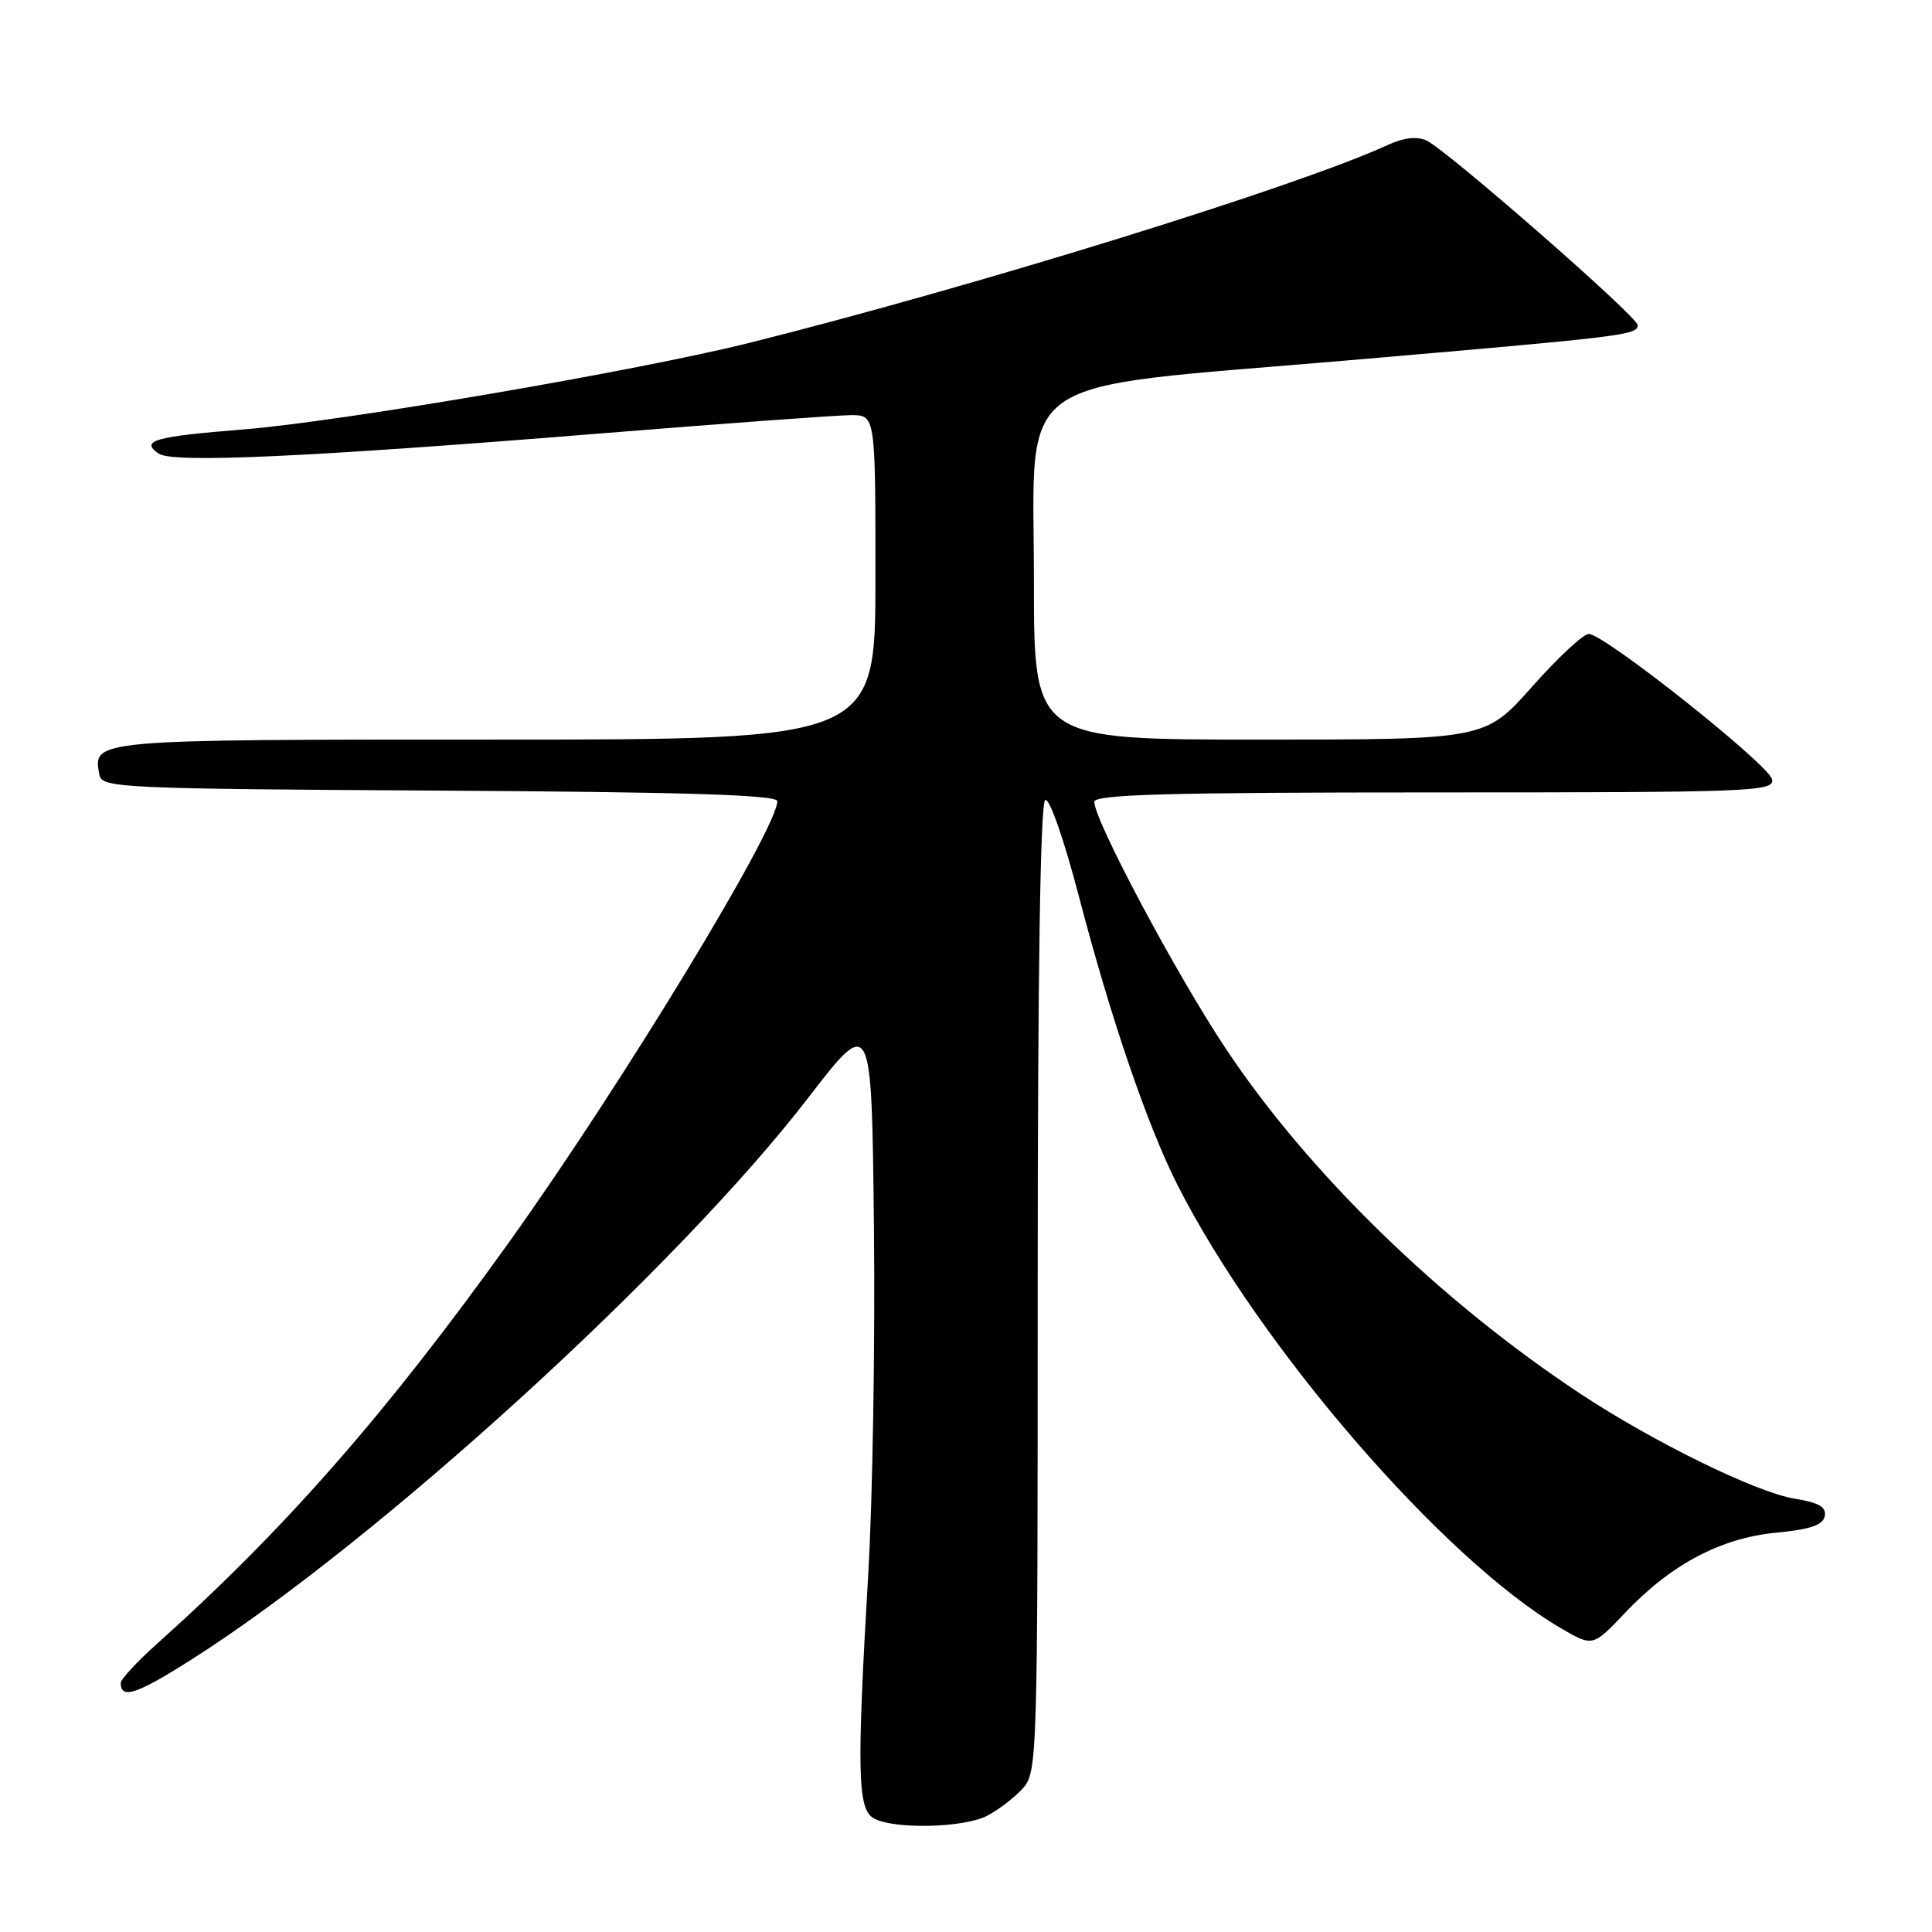 <?xml version="1.0" encoding="UTF-8" standalone="no"?>
<!DOCTYPE svg PUBLIC "-//W3C//DTD SVG 1.1//EN" "http://www.w3.org/Graphics/SVG/1.1/DTD/svg11.dtd" >
<svg xmlns="http://www.w3.org/2000/svg" xmlns:xlink="http://www.w3.org/1999/xlink" version="1.1" viewBox="0 0 256 256">
 <g >
 <path fill="currentColor"
d=" M 130.80 240.60 C 132.29 239.83 134.40 238.21 135.50 237.00 C 137.46 234.84 137.50 233.36 137.50 170.64 C 137.50 128.88 137.85 106.33 138.50 106.00 C 139.07 105.72 141.02 111.33 143.02 119.00 C 147.16 134.86 152.06 149.20 155.99 156.95 C 166.85 178.40 191.21 206.59 206.75 215.70 C 211.05 218.22 211.05 218.22 215.28 213.76 C 221.36 207.32 228.00 203.79 235.35 203.09 C 239.89 202.65 241.56 202.08 241.79 200.89 C 242.02 199.68 241.01 199.10 237.80 198.58 C 232.76 197.78 219.03 191.05 209.33 184.63 C 190.78 172.35 173.38 155.41 162.45 138.99 C 155.89 129.15 145.01 108.72 145.00 106.25 C 145.00 105.27 154.68 105.00 190.07 105.00 C 232.20 105.00 235.12 104.89 234.81 103.28 C 234.44 101.35 212.58 84.00 210.52 84.00 C 209.80 84.00 206.41 87.15 203.00 91.00 C 196.79 98.00 196.79 98.00 166.90 98.00 C 137.00 98.00 137.00 98.00 137.00 77.12 C 137.00 49.02 133.32 51.63 178.38 47.77 C 215.39 44.59 217.00 44.40 217.00 43.08 C 217.00 41.97 191.66 19.83 189.02 18.62 C 187.73 18.03 185.98 18.24 183.79 19.25 C 172.07 24.66 129.43 37.87 99.50 45.38 C 84.62 49.12 45.10 55.88 32.18 56.91 C 20.47 57.84 18.52 58.40 21.03 60.11 C 22.91 61.39 40.67 60.58 79.50 57.44 C 96.00 56.11 110.96 55.01 112.75 55.01 C 116.00 55.00 116.00 55.00 116.00 76.50 C 116.00 98.00 116.00 98.00 65.62 98.00 C 11.95 98.00 12.27 97.97 13.18 102.70 C 13.51 104.40 16.11 104.52 58.26 104.76 C 90.89 104.95 103.00 105.33 103.00 106.16 C 103.00 109.80 82.37 143.73 67.58 164.42 C 51.27 187.21 37.75 202.65 20.75 217.86 C 18.14 220.20 16.00 222.51 16.00 223.00 C 16.00 225.22 18.15 224.50 25.54 219.79 C 50.05 204.18 89.70 168.04 107.05 145.52 C 115.50 134.55 115.50 134.55 115.80 162.52 C 115.97 177.91 115.63 198.60 115.05 208.50 C 113.52 234.69 113.62 239.68 115.75 240.92 C 118.32 242.42 127.68 242.22 130.80 240.60 Z "/>
</g>
</svg>